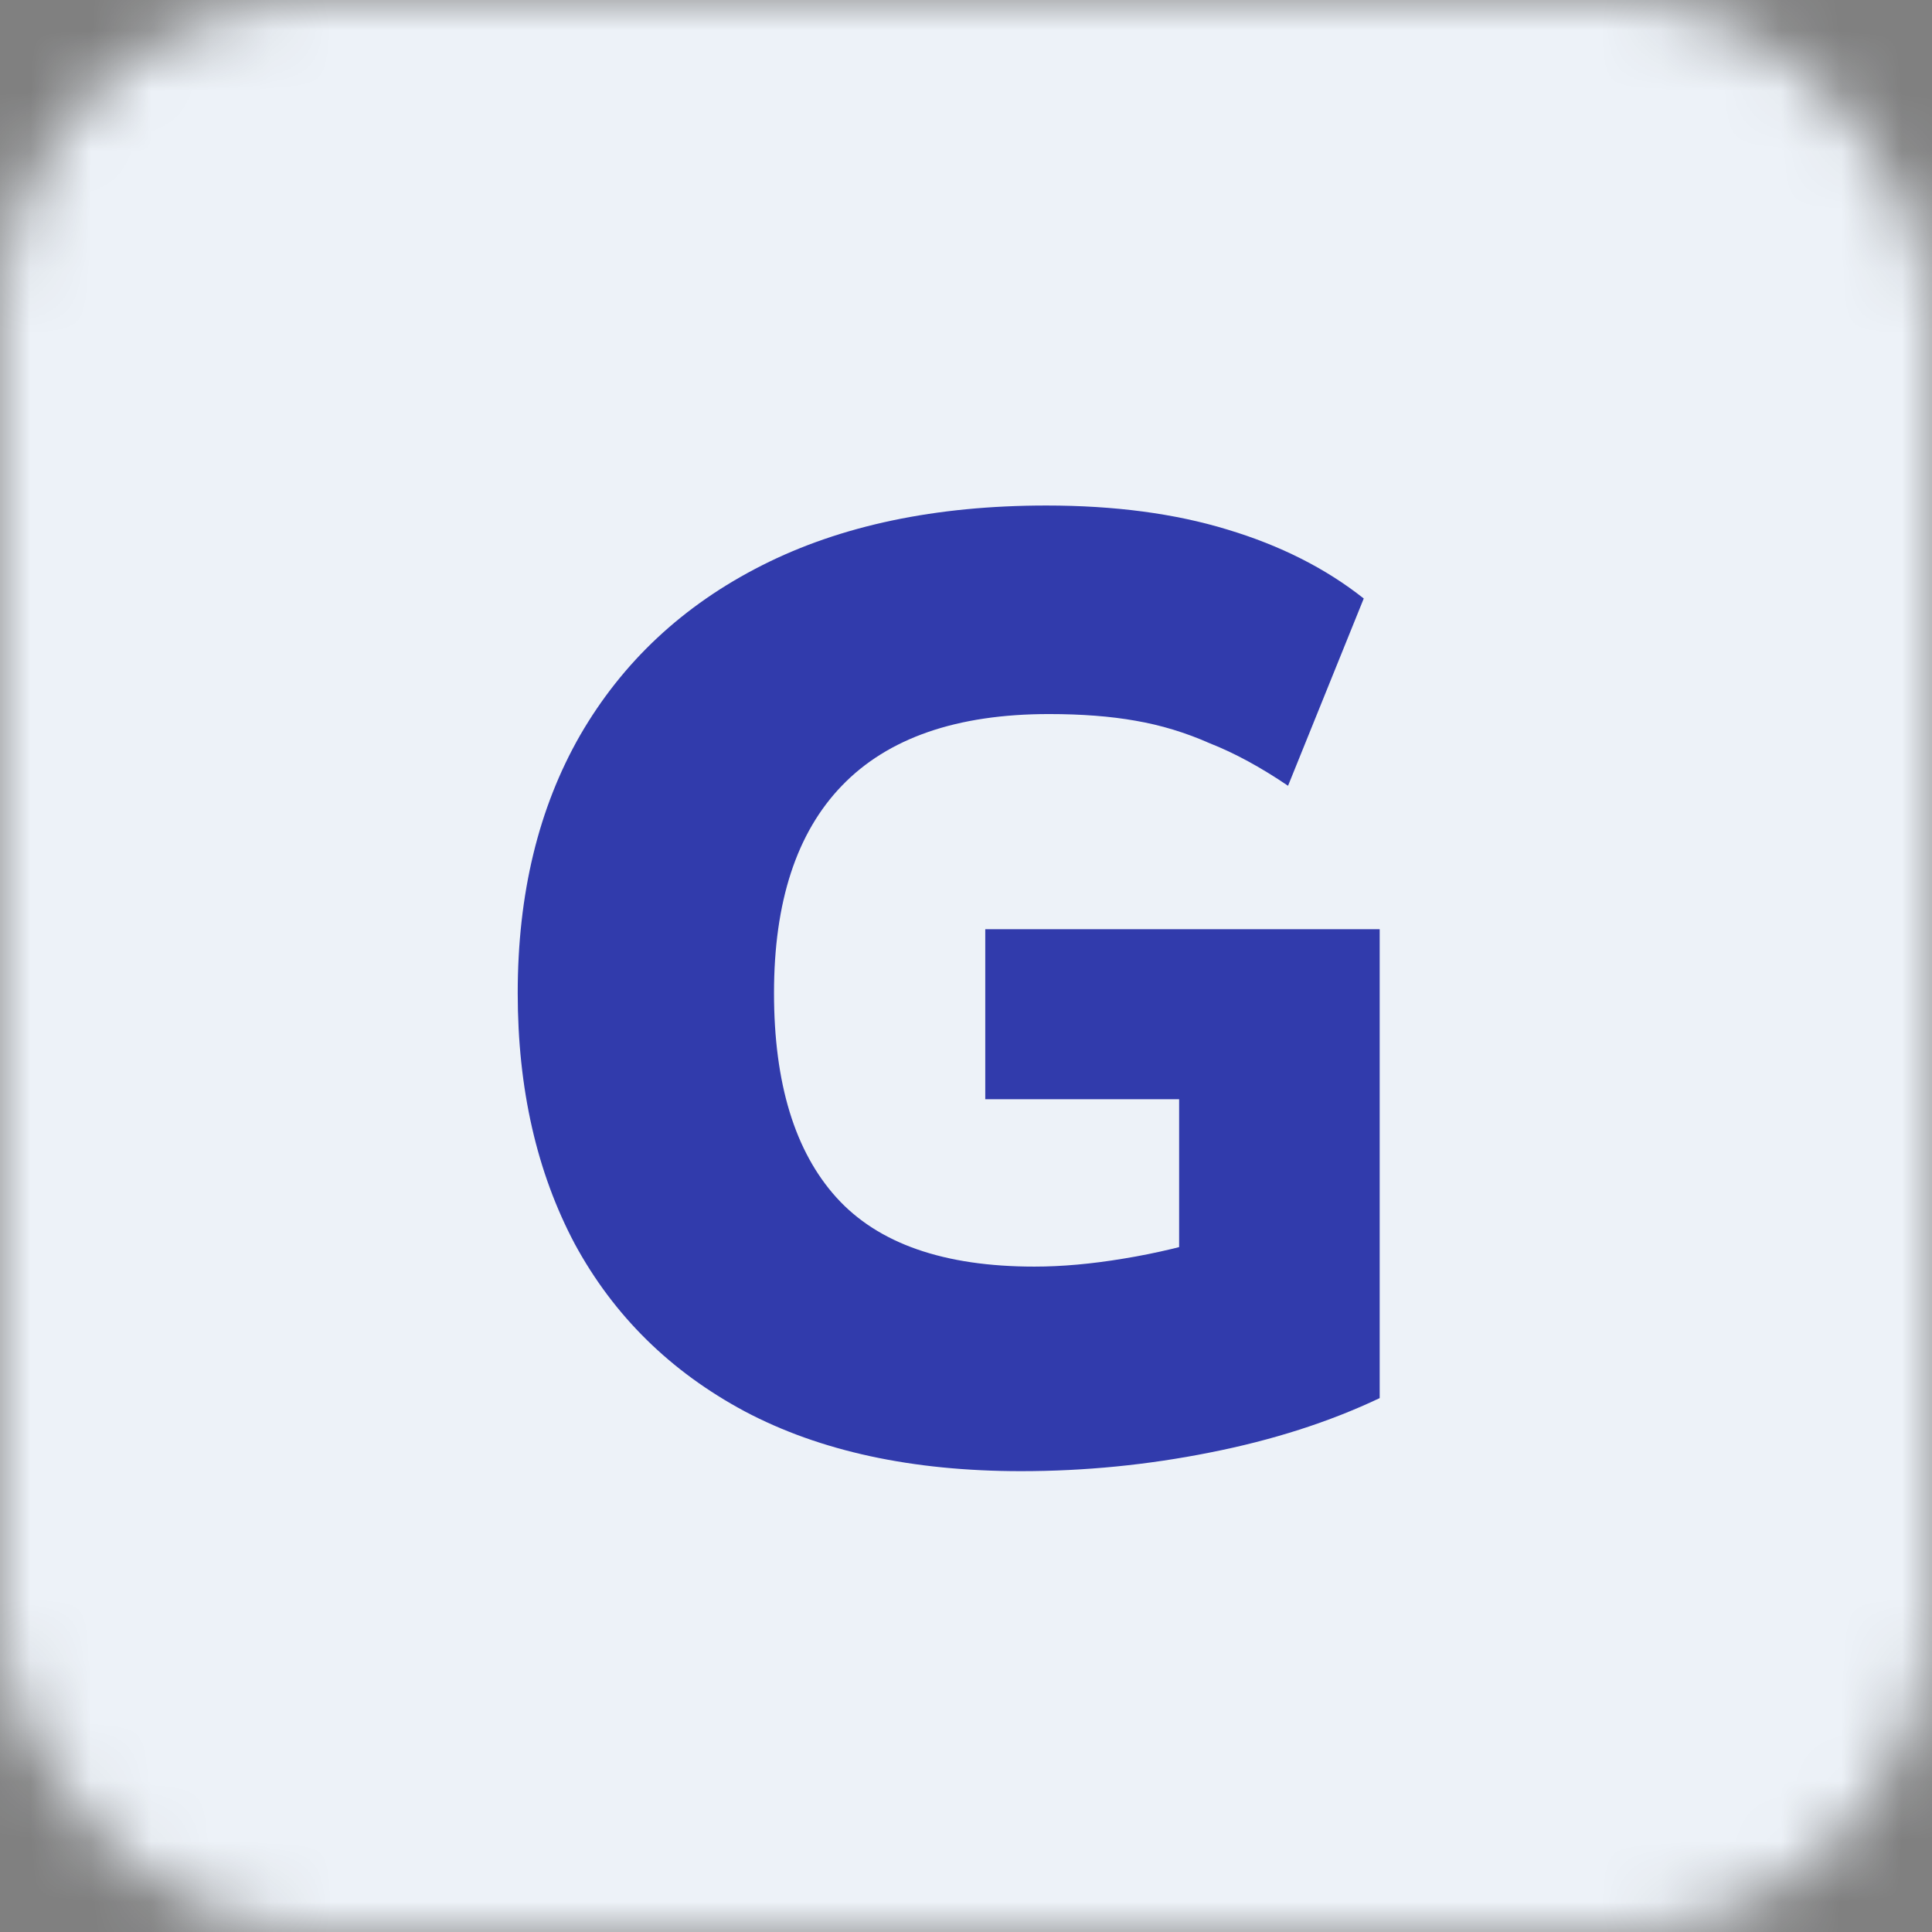 <svg width="32" height="32" viewBox="0 0 32 32" fill="none" xmlns="http://www.w3.org/2000/svg">
<rect x="0" y="0" width="32" height="32" fill="#808080" stroke="none"/>
<g clip-path="url(#clip0_2700_8)">
<mask id="mask0_2700_8" style="mask-type:alpha" maskUnits="userSpaceOnUse" x="0" y="0" width="32" height="32">
<rect width="32" height="32" rx="5.25" fill="#C4C4C4"/>
</mask>
<g mask="url(#mask0_2700_8)">
<rect width="32" height="32" fill="#EDF2F8"/>
<path d="M16.913 24.367C15.108 24.367 13.583 24.037 12.336 23.377C11.104 22.717 10.166 21.793 9.521 20.605C8.89 19.417 8.575 18.031 8.575 16.447C8.575 14.804 8.919 13.382 9.608 12.179C10.312 10.962 11.317 10.023 12.623 9.363C13.928 8.703 15.497 8.373 17.331 8.373C18.46 8.373 19.457 8.505 20.323 8.769C21.203 9.033 21.958 9.414 22.588 9.913L21.334 13.015C20.88 12.707 20.447 12.472 20.037 12.311C19.64 12.135 19.23 12.01 18.805 11.937C18.394 11.864 17.917 11.827 17.375 11.827C15.849 11.827 14.705 12.223 13.943 13.015C13.194 13.792 12.82 14.936 12.82 16.447C12.82 17.943 13.165 19.072 13.854 19.835C14.544 20.598 15.636 20.979 17.133 20.979C17.587 20.979 18.078 20.935 18.607 20.847C19.149 20.759 19.699 20.627 20.256 20.451L19.53 21.903V18.207H16.319V15.391H22.852V23.157C22.017 23.553 21.078 23.854 20.037 24.059C19.01 24.264 17.968 24.367 16.913 24.367Z" fill="#313BAC"/>
</g>
</g>
<defs>
<clipPath id="clip0_2700_8">
<rect width="32" height="32" fill="white"/>
</clipPath>
</defs>
</svg>
